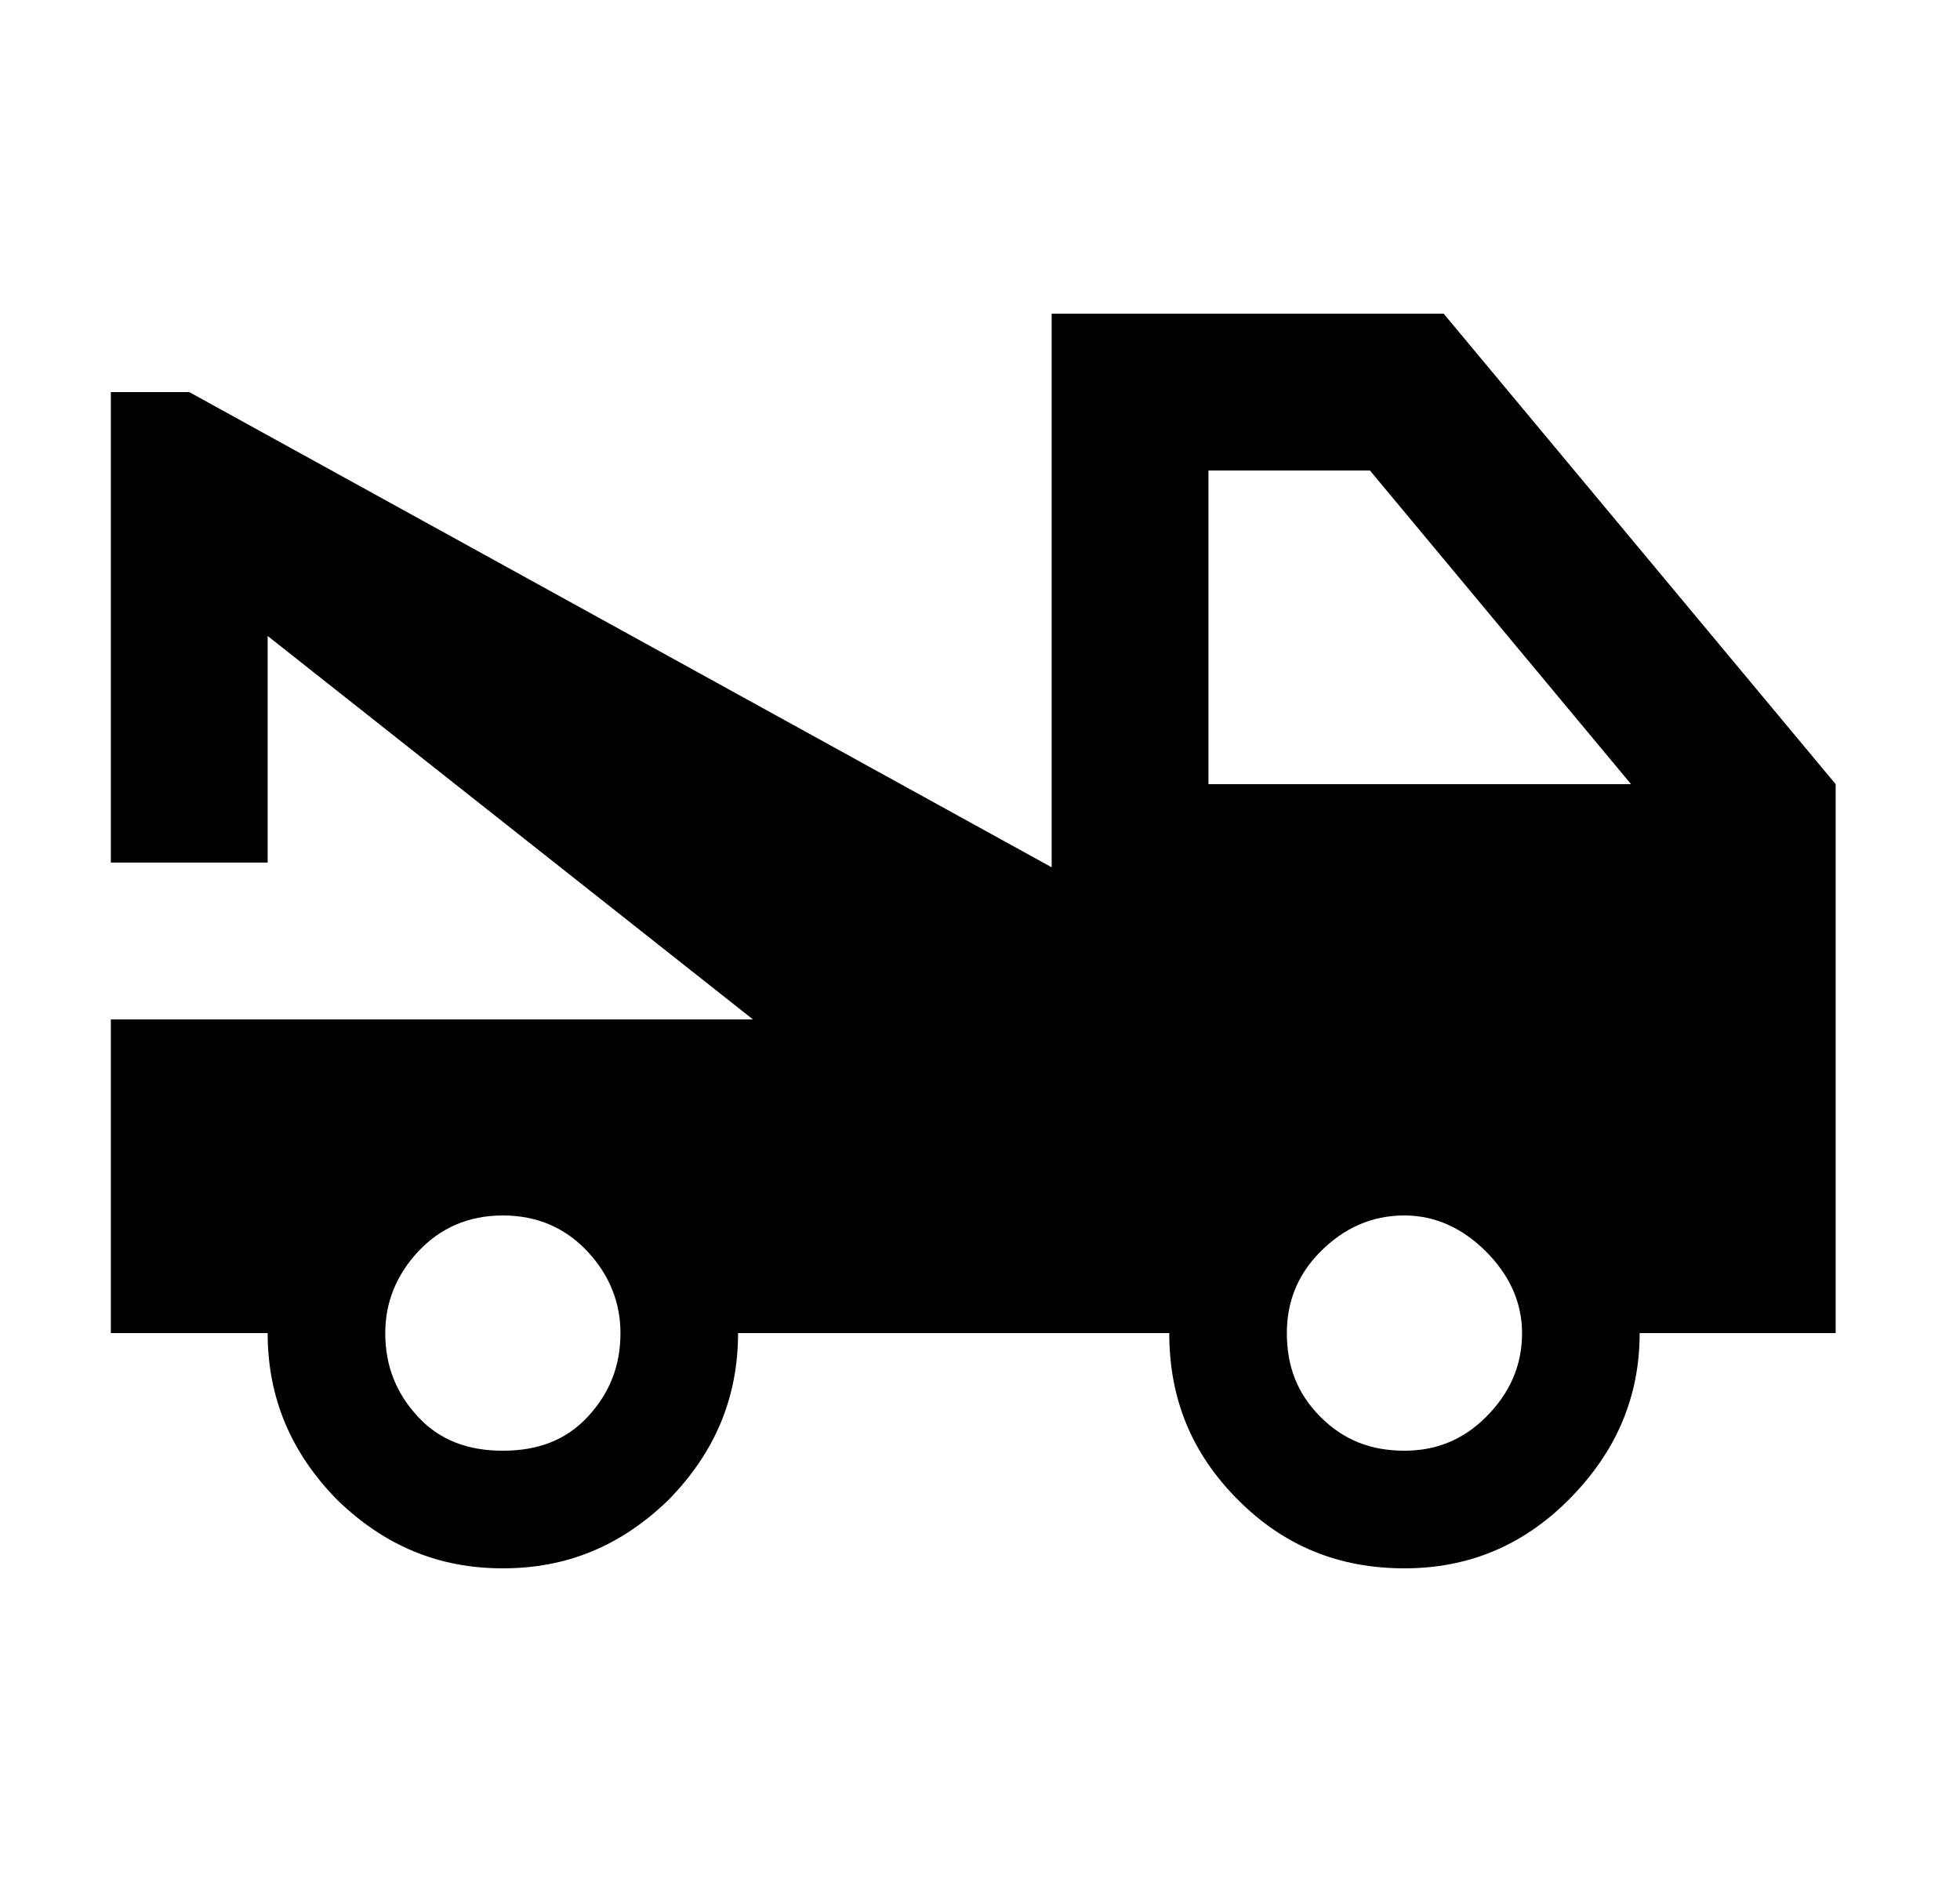 <svg id="1" viewBox="0 0 25 24" xmlns="http://www.w3.org/2000/svg">
<g id="890">
<path id="Vector" d="M15.414 10H20.804L17.474 6H15.414V10ZM17.914 18.5C18.304 18.5 18.654 18.37 18.954 18.07C19.254 17.77 19.414 17.42 19.414 17C19.414 16.61 19.254 16.26 18.954 15.96C18.654 15.66 18.304 15.5 17.914 15.5C17.494 15.5 17.144 15.66 16.844 15.96C16.544 16.26 16.414 16.61 16.414 17C16.414 17.42 16.544 17.77 16.844 18.07C17.144 18.37 17.494 18.5 17.914 18.5ZM6.414 18.5C6.854 18.5 7.214 18.37 7.494 18.07C7.774 17.77 7.914 17.42 7.914 17C7.914 16.61 7.774 16.26 7.494 15.96C7.214 15.66 6.854 15.5 6.414 15.5C5.974 15.5 5.614 15.66 5.334 15.96C5.054 16.26 4.914 16.61 4.914 17C4.914 17.42 5.054 17.77 5.334 18.07C5.614 18.37 5.974 18.5 6.414 18.5ZM18.414 4L23.414 10V17H20.914C20.914 17.83 20.604 18.53 20.004 19.13C19.414 19.72 18.714 20 17.914 20C17.084 20 16.384 19.72 15.794 19.13C15.194 18.53 14.914 17.83 14.914 17H9.414C9.414 17.83 9.114 18.53 8.524 19.13C7.914 19.72 7.224 20 6.414 20C5.604 20 4.914 19.72 4.304 19.13C3.714 18.53 3.414 17.83 3.414 17H1.414V13H9.604L3.414 8.11V11H1.414V5H2.414L13.414 11.06V4H18.414Z"/>
</g>
</svg>
